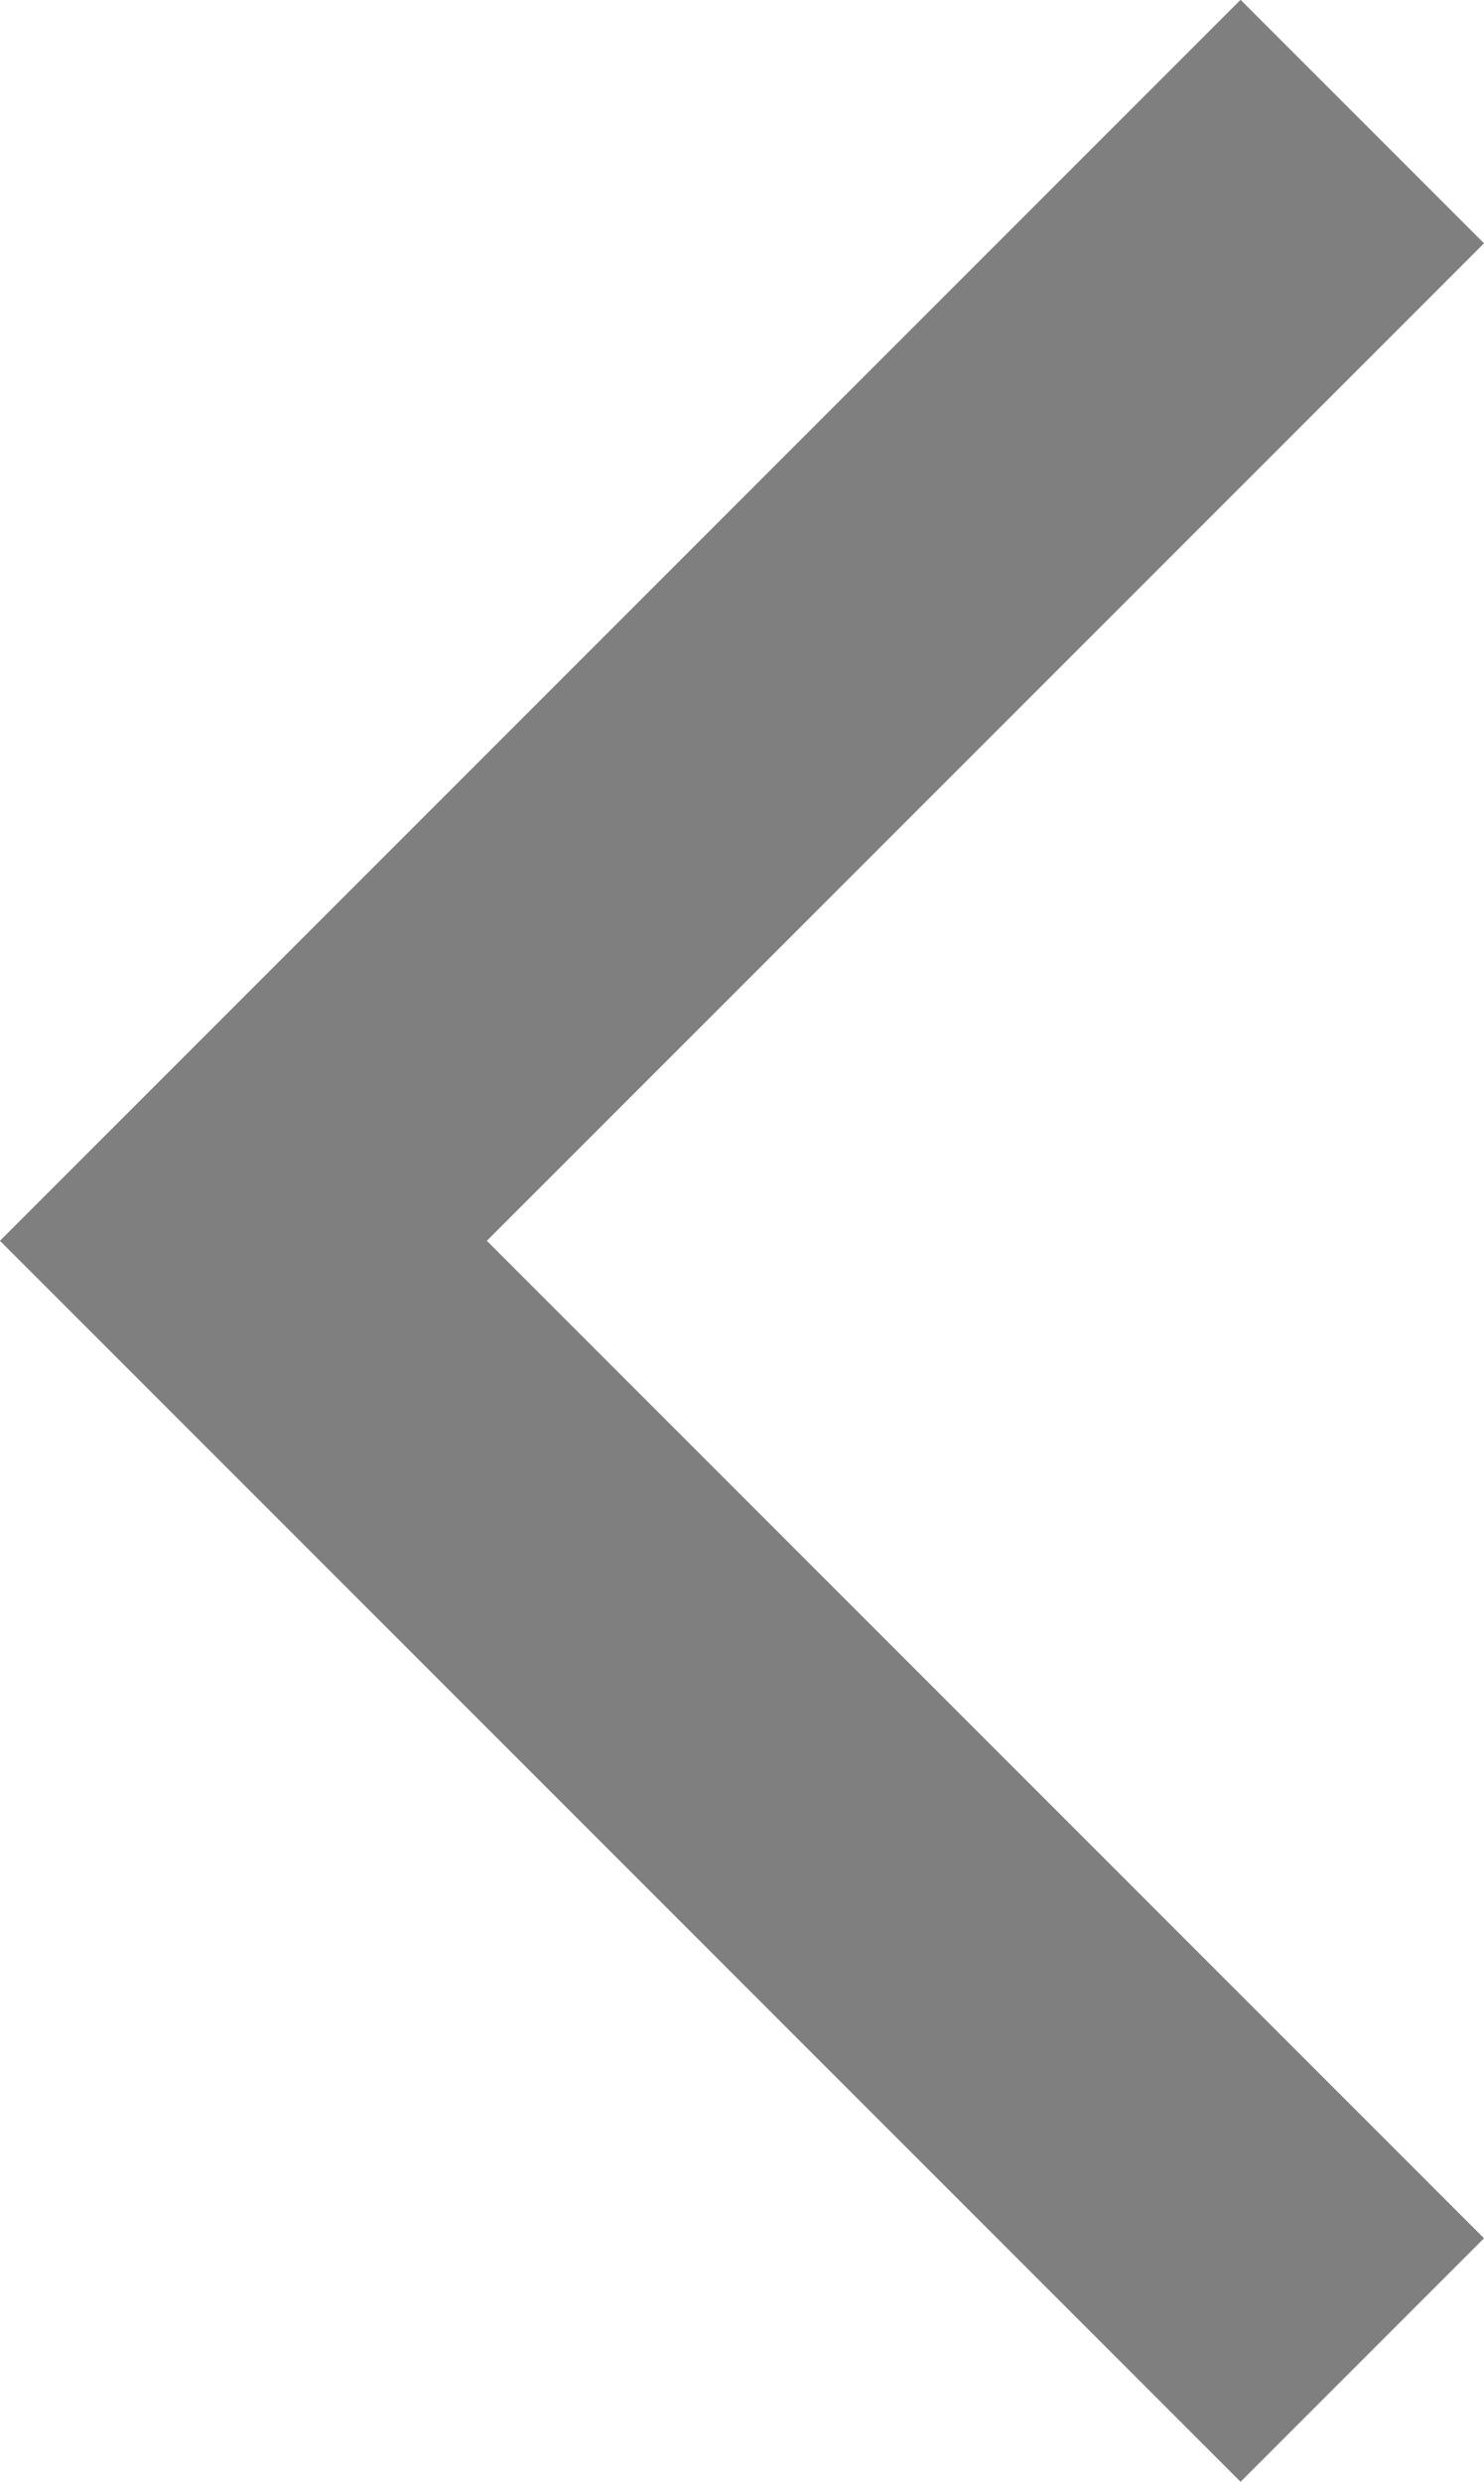 <svg xmlns="http://www.w3.org/2000/svg" width="8.621" height="14.414" viewBox="0 0 8.621 14.414">
    <path data-name="패스 250" d="m0 0 6.5 6.5L13 0" transform="rotate(90 3.604 4.31)" style="fill:none;stroke:#7f7f7f;stroke-width:2px"/>
</svg>
